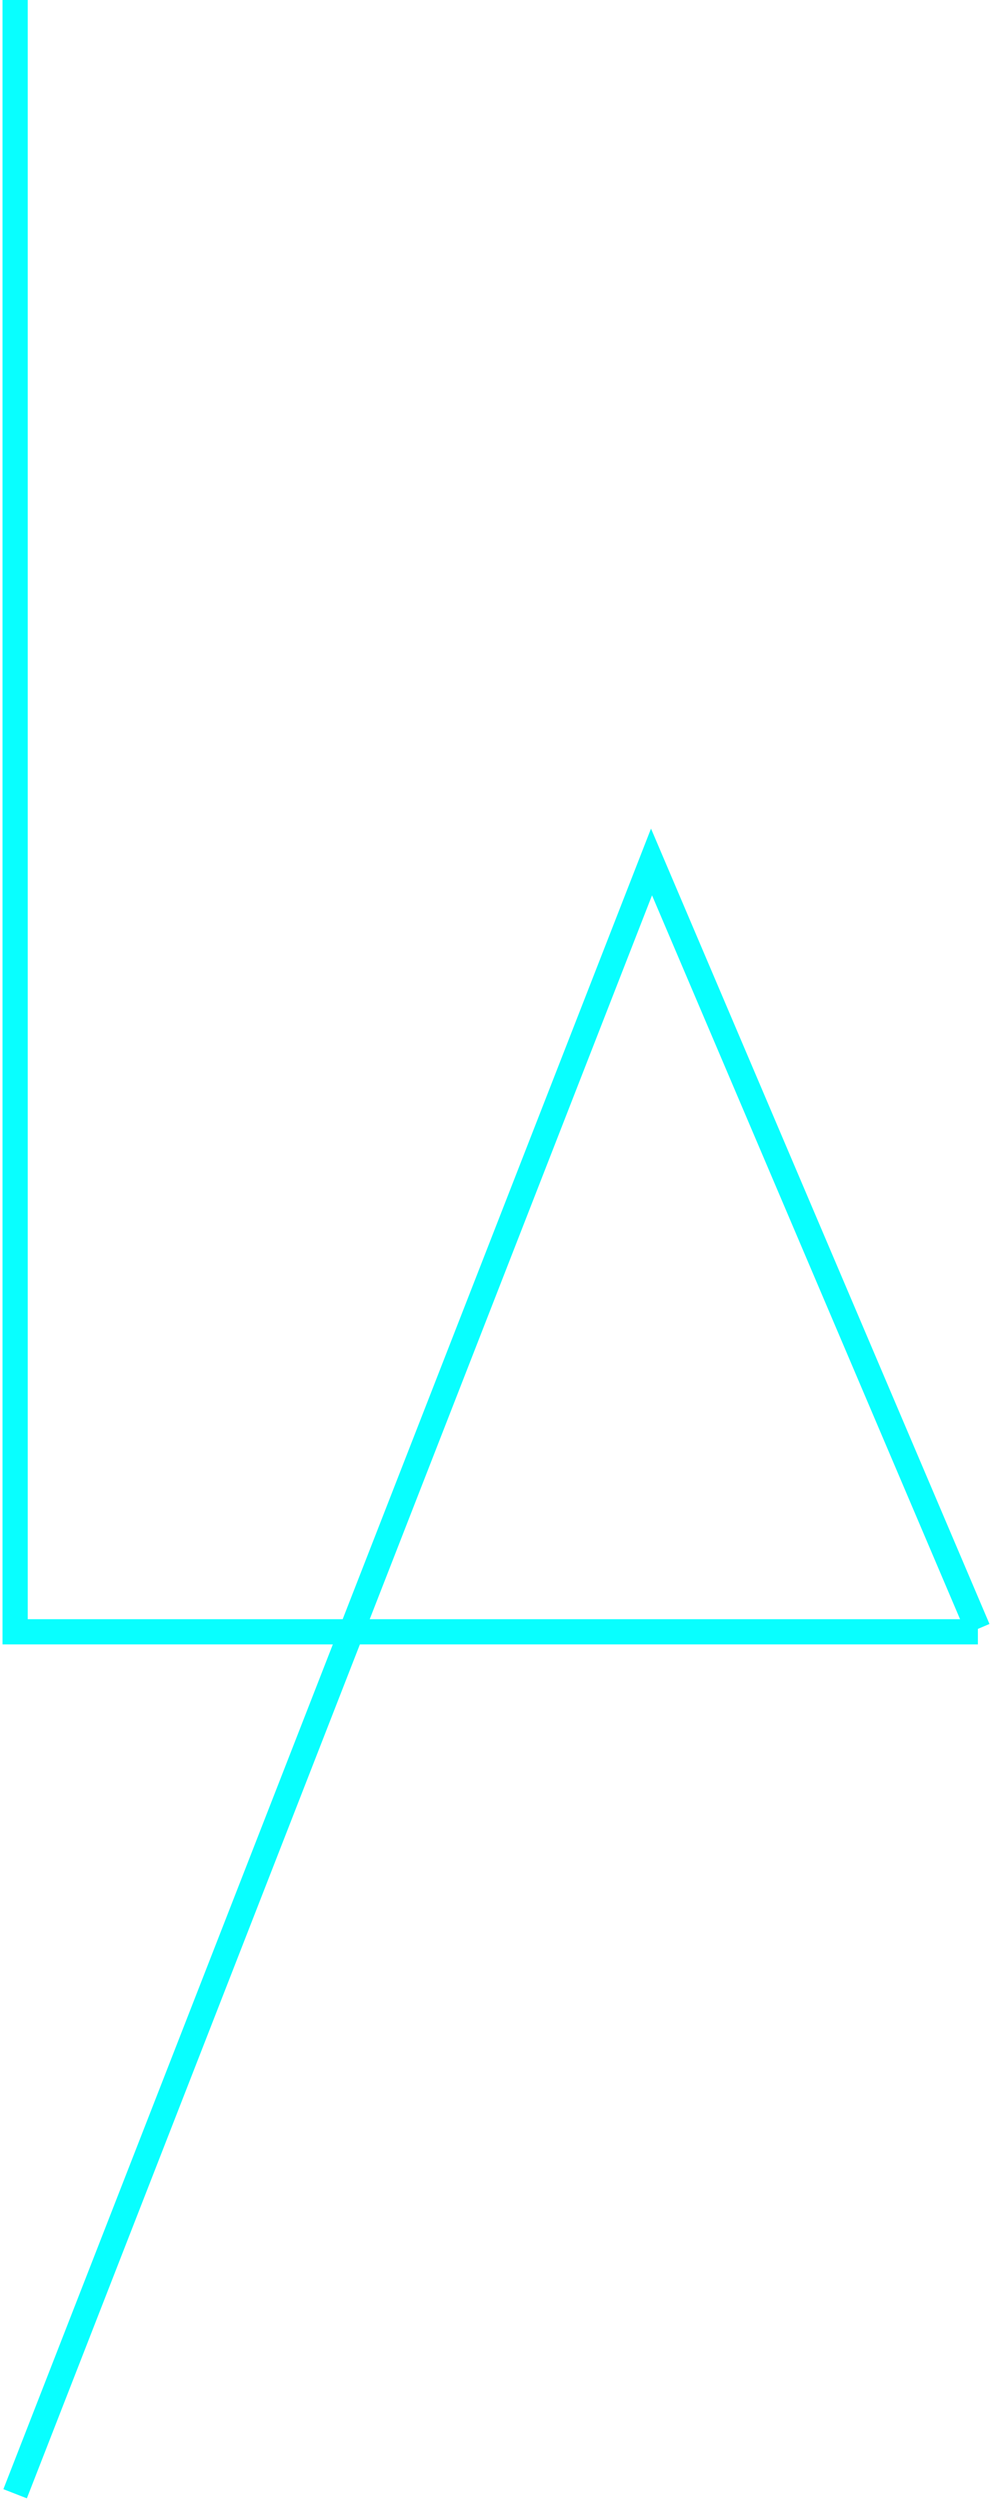 <svg width="197" height="496" viewBox="0 0 197 496" fill="none" xmlns="http://www.w3.org/2000/svg">
<g id="LA">
<path id="L" d="M3 0V323.729H194" stroke="#08FFFF" stroke-width="5"/>
<path id="A" d="M3 494.729L129.254 171L194 323.153" stroke="#08FFFF" stroke-width="5"/>
</g>
</svg>
